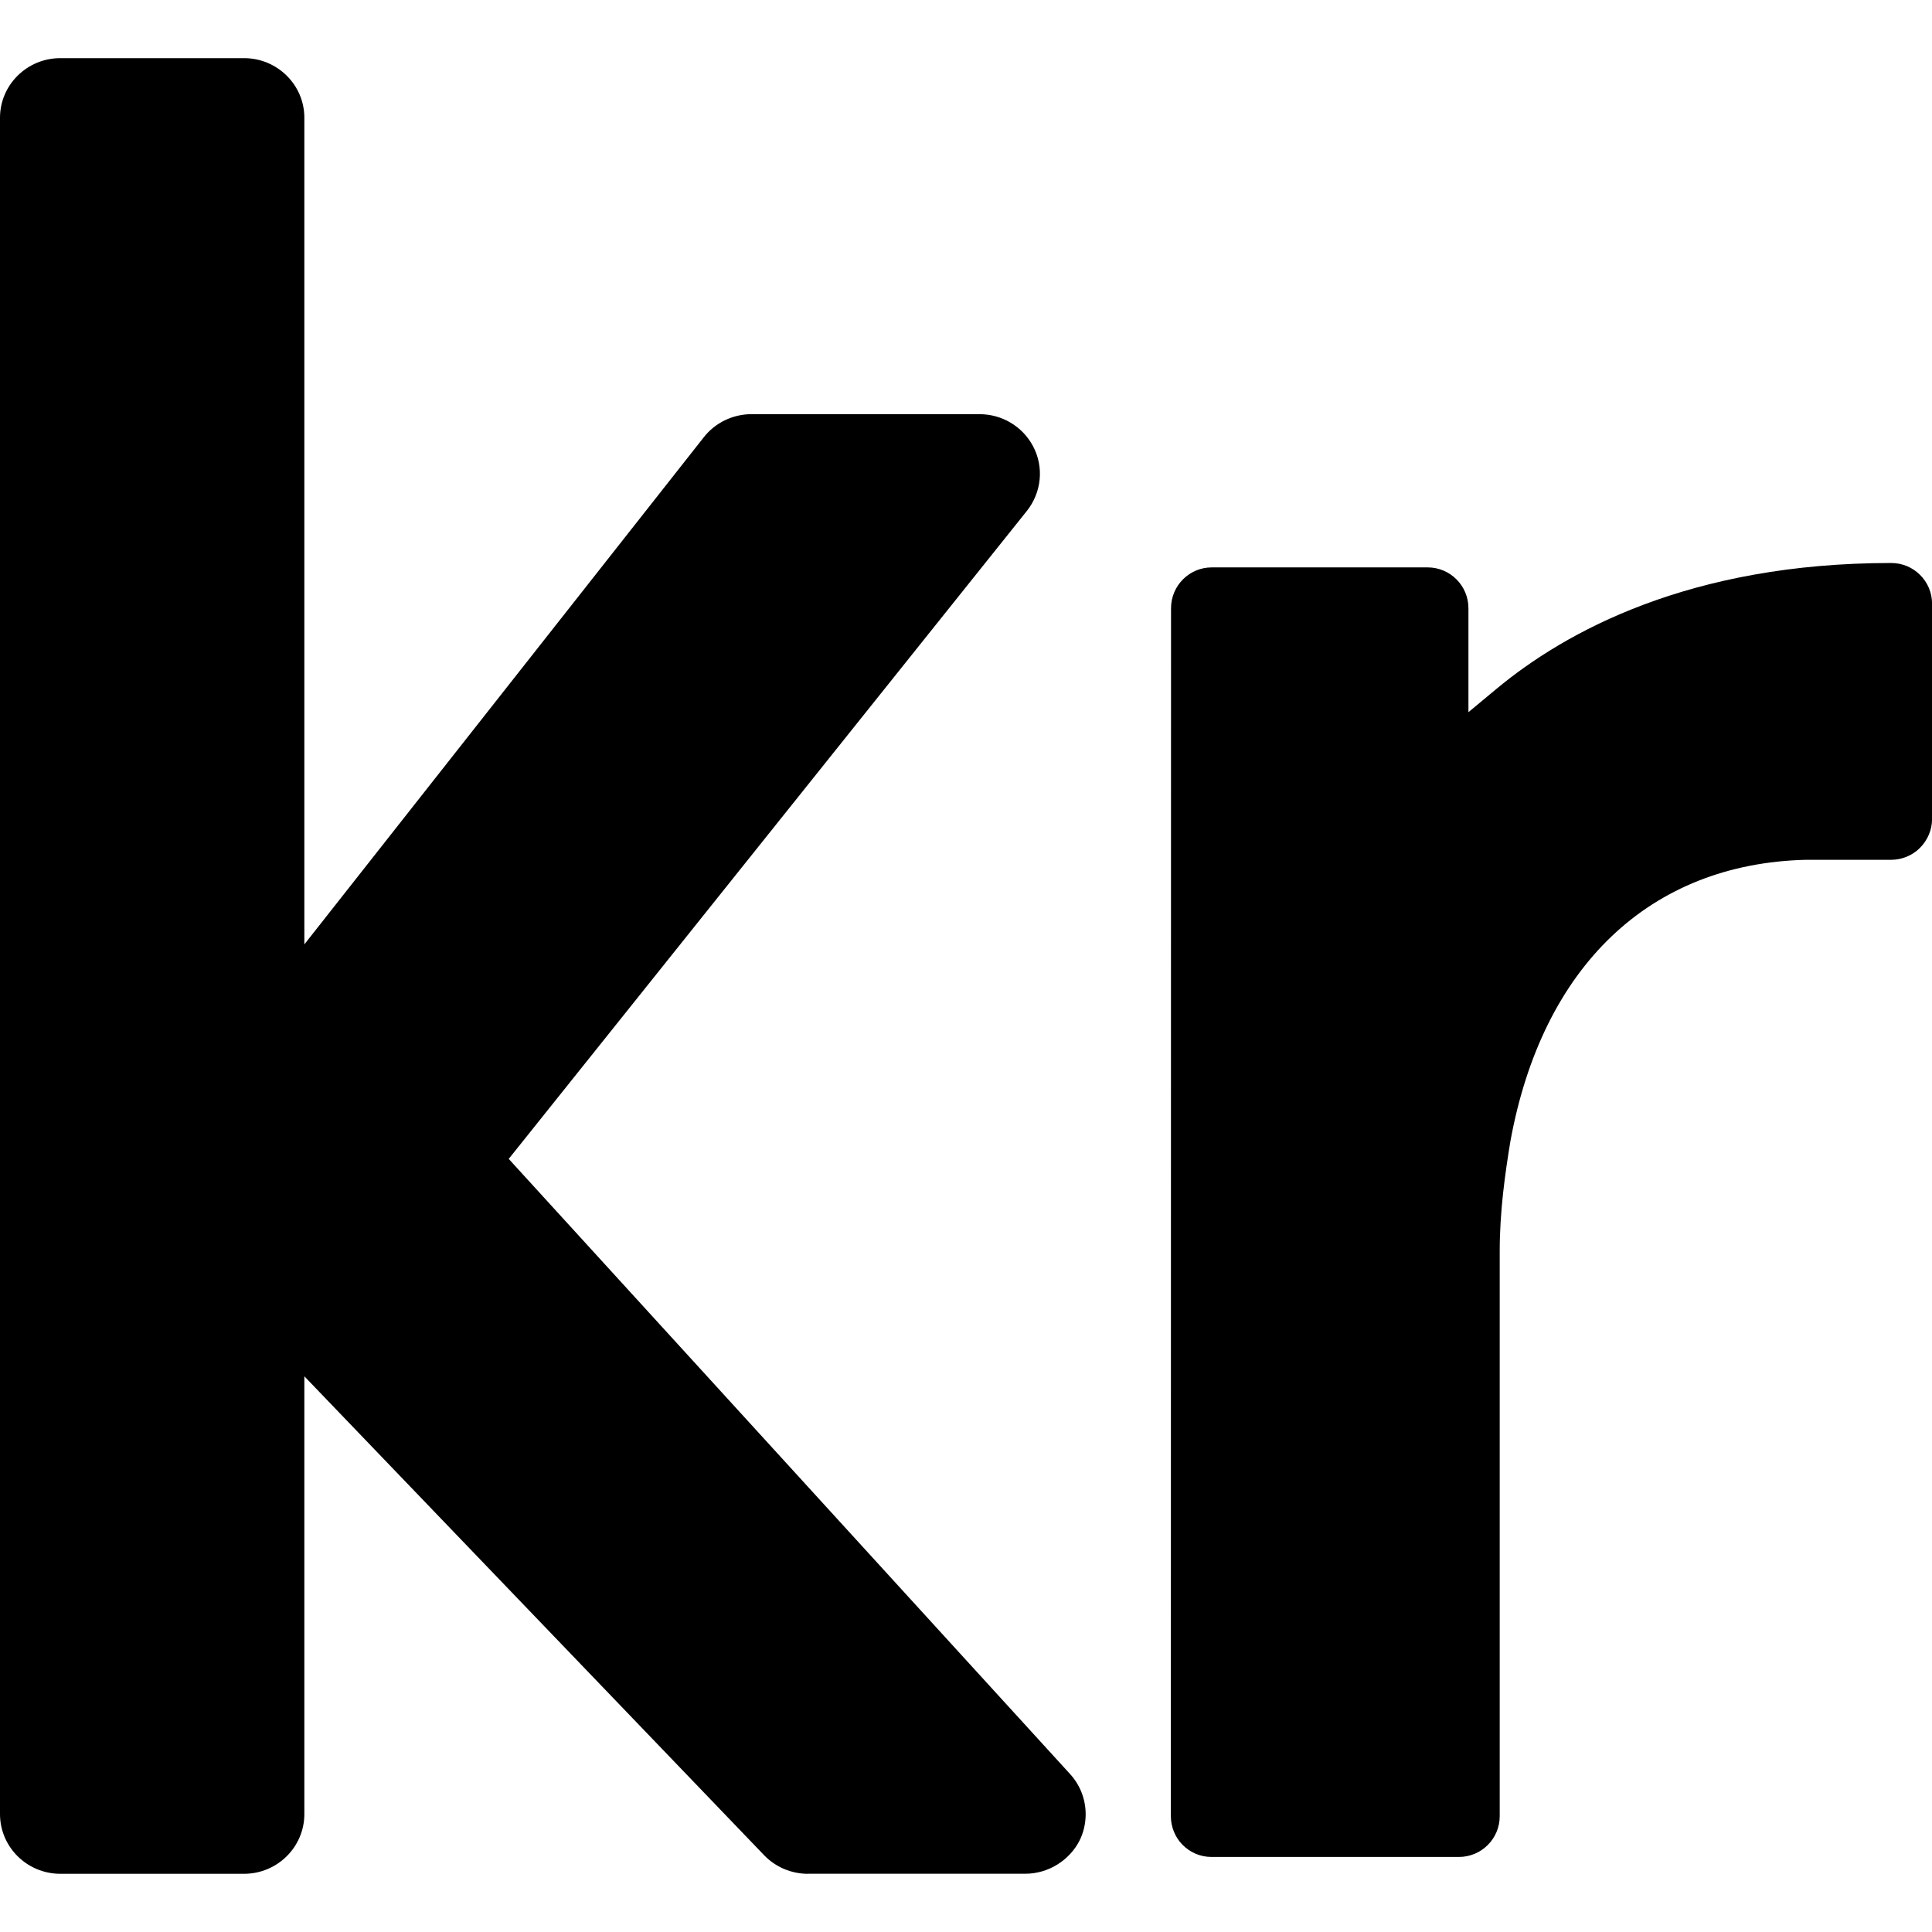<svg version="1.1" xmlns="http://www.w3.org/2000/svg" viewBox="0 0 32 32">
<title>dkk</title>
<path d="M20.066 30.757c-0.188-0-0.357-0.077-0.479-0.201l-0-0c-0.122-0.121-0.194-0.298-0.194-0.475l0.003-20.007c0-0.373 0.302-0.676 0.673-0.676h3.579c0.371 0 0.674 0.303 0.674 0.676v1.722l0.458-0.381c1.144-0.953 3.208-2.090 6.545-2.090 0.373 0 0.676 0.302 0.676 0.674v3.566c0 0.179-0.072 0.35-0.203 0.481-0.121 0.122-0.297 0.195-0.473 0.195h-1.413c-2.585 0.063-4.368 1.764-4.896 4.667-0.087 0.53-0.176 1.156-0.176 1.811v9.363c0 0.373-0.303 0.675-0.676 0.675l-4.098 0zM13.38 31.036c-0.272 0-0.535-0.112-0.722-0.306l-7.617-7.934v7.251c0 0.545-0.448 0.989-0.999 0.989h-3.043c-0.551 0-0.999-0.444-0.999-0.989v-28.097c0-0.544 0.448-0.987 0.999-0.987h3.043c0.551 0 0.999 0.443 0.999 0.987v13.692l6.617-8.401c0.187-0.239 0.481-0.381 0.787-0.381h3.779c0.371 0 0.711 0.202 0.885 0.528 0.185 0.344 0.145 0.766-0.102 1.076l-8.581 10.731 9.299 10.19c0.159 0.175 0.257 0.408 0.257 0.665 0 0.155-0.036 0.303-0.1 0.433l0.003-0.006c-0.168 0.337-0.523 0.558-0.901 0.558l-3.603 0z"></path>
</svg>
